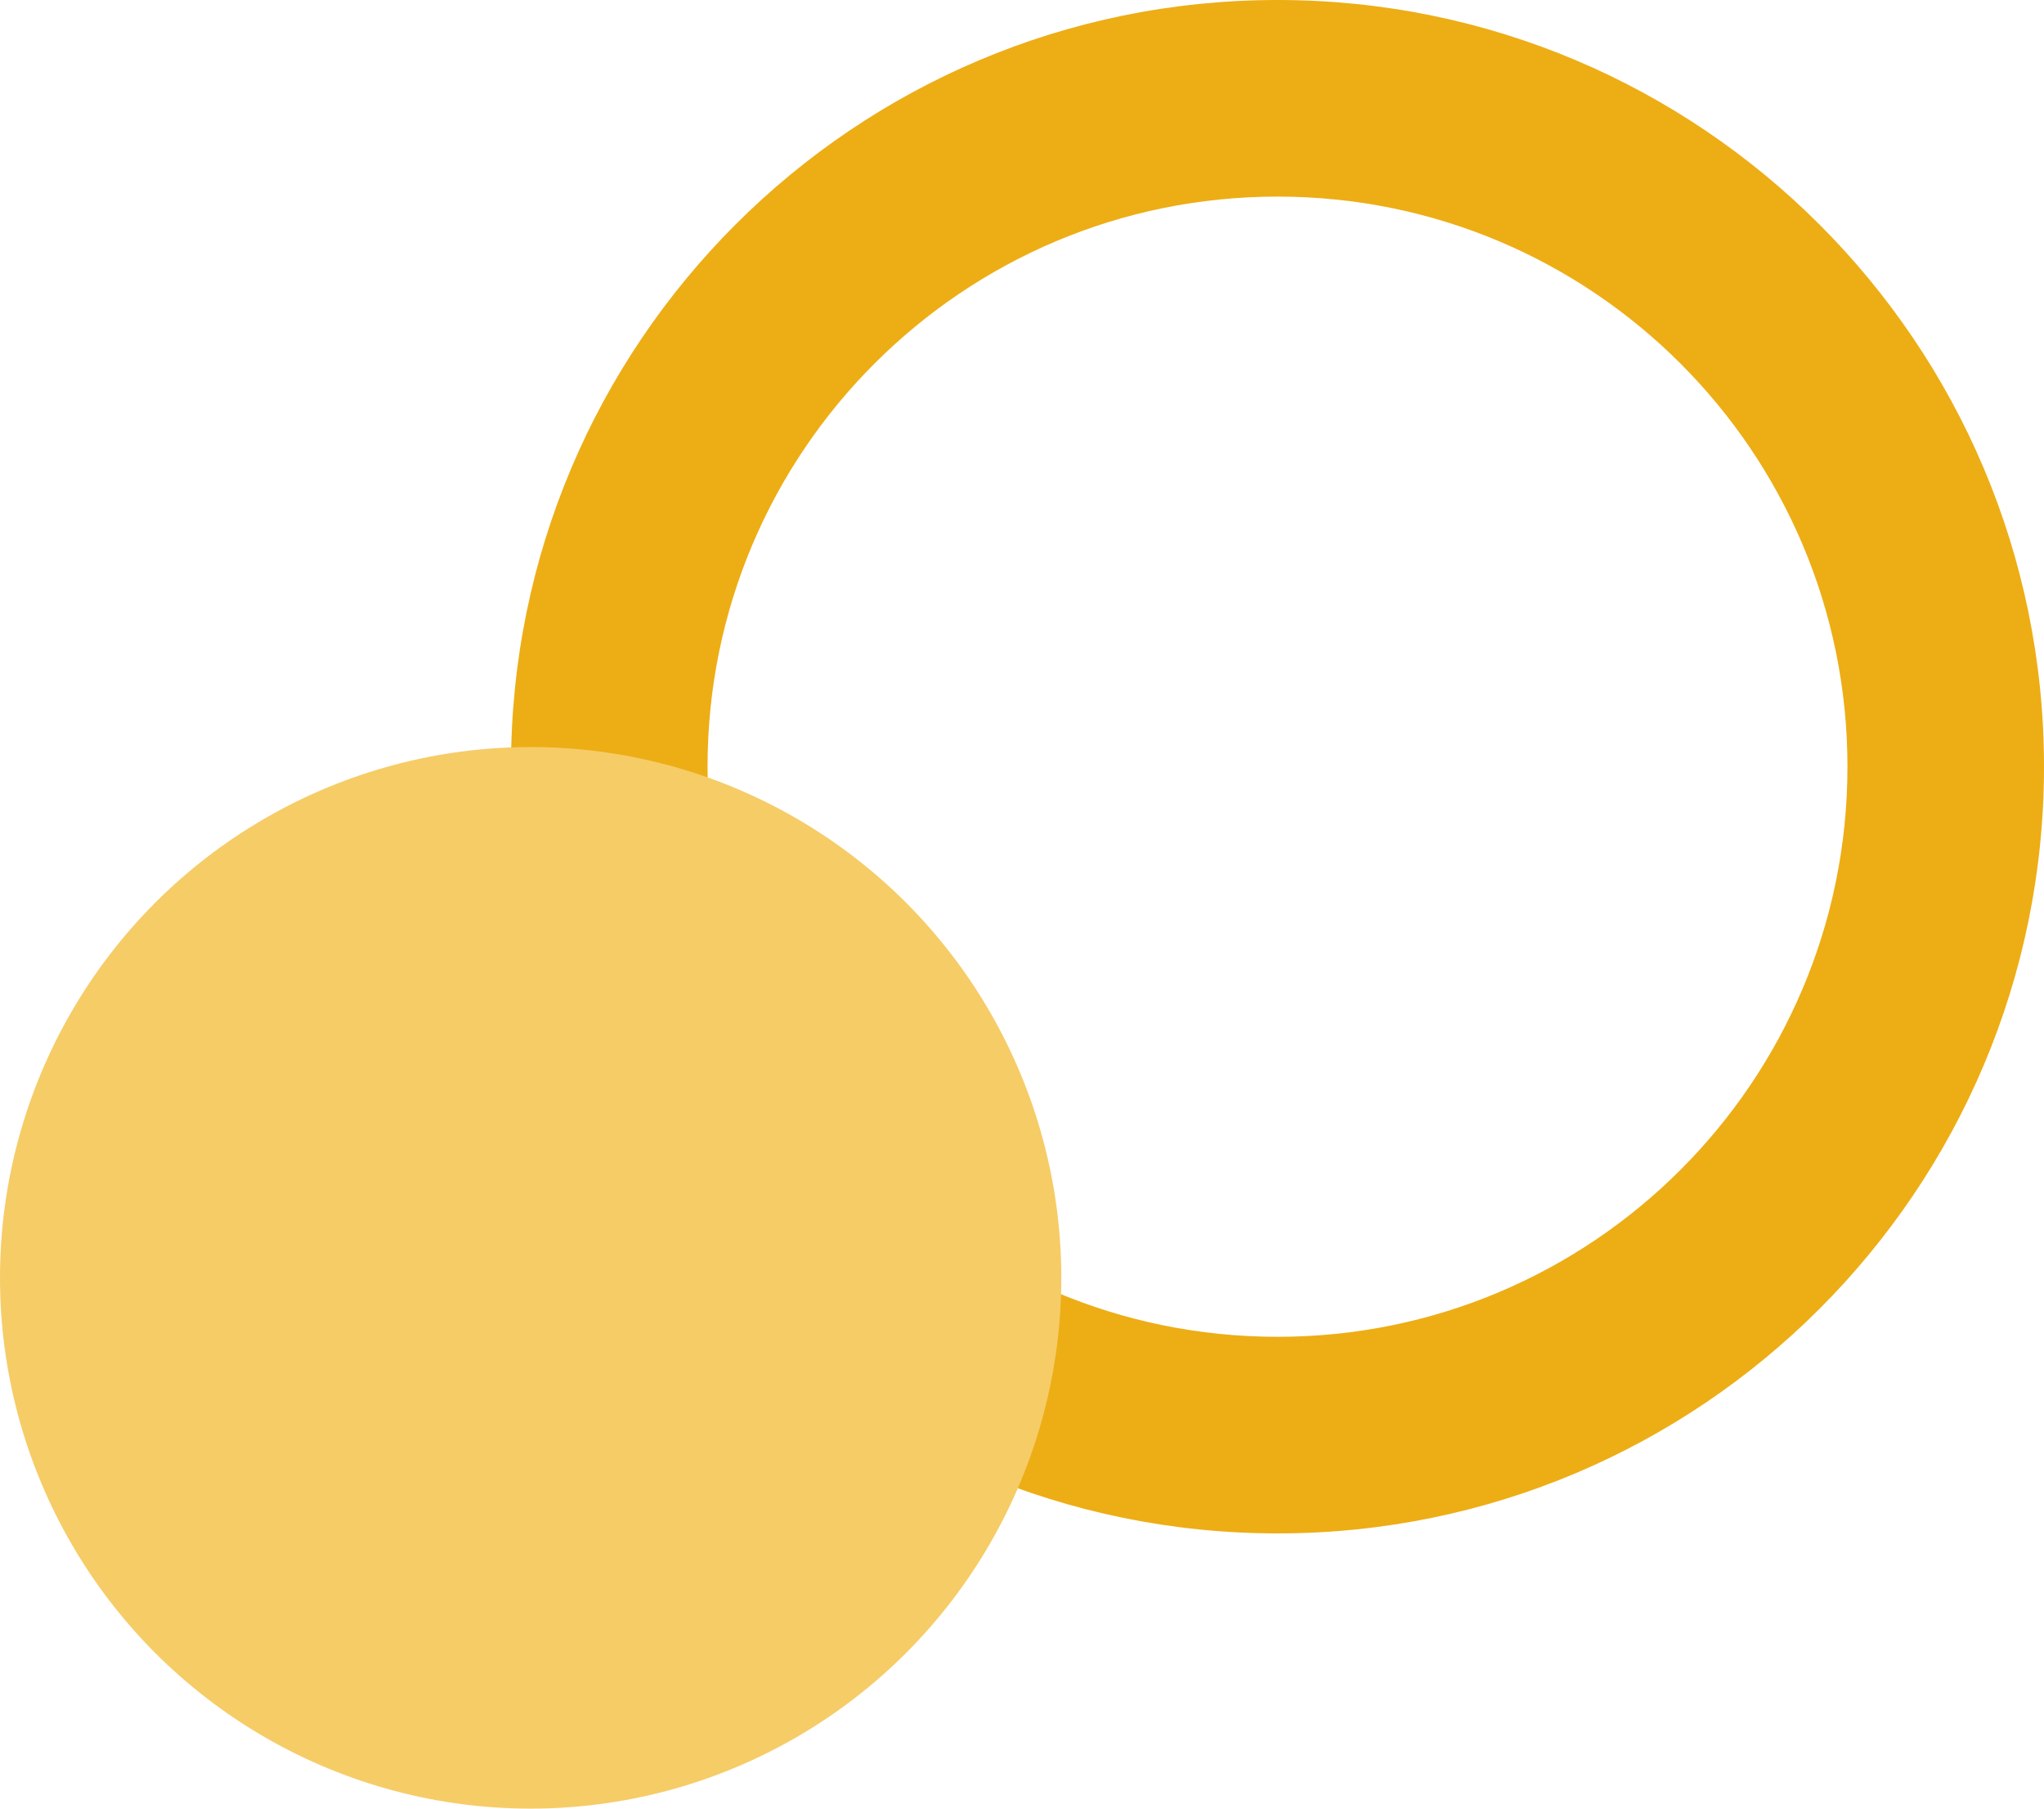 <?xml version="1.0" encoding="UTF-8"?>
<svg width="52px" height="46px" viewBox="0 0 52 46" version="1.1" xmlns="http://www.w3.org/2000/svg" xmlns:xlink="http://www.w3.org/1999/xlink">
    <!-- Generator: Sketch 48.1 (47250) - http://www.bohemiancoding.com/sketch -->
    <title>圆</title>
    <desc>Created with Sketch.</desc>
    <defs></defs>
    <g id="openpitrix官网页面-copy-11" stroke="none" stroke-width="1" fill="none" fill-rule="evenodd" transform="translate(-1207, -3829)">
        <g id="圆" transform="translate(1201, 3817)">
            <rect id="Rectangle-76" x="0" y="0" width="68" height="68"></rect>
            <path d="M38.5,46 C46.508,46 53,39.508 53,31.5 C53,23.492 46.508,17 38.5,17 C30.492,17 24,23.492 24,31.5 C24,39.508 30.492,46 38.5,46 Z M38.5,51 C27.73,51 19,42.27 19,31.5 C19,20.73 27.73,12 38.5,12 C49.27,12 58,20.73 58,31.5 C58,42.27 49.27,51 38.5,51 Z" id="Oval-17-Copy" fill="#EDAD15" fill-rule="nonzero"></path>
            <circle id="Oval-17" fill="#F6CC67" cx="19.5" cy="44.5" r="13.5"></circle>
        </g>
    </g>
</svg>
